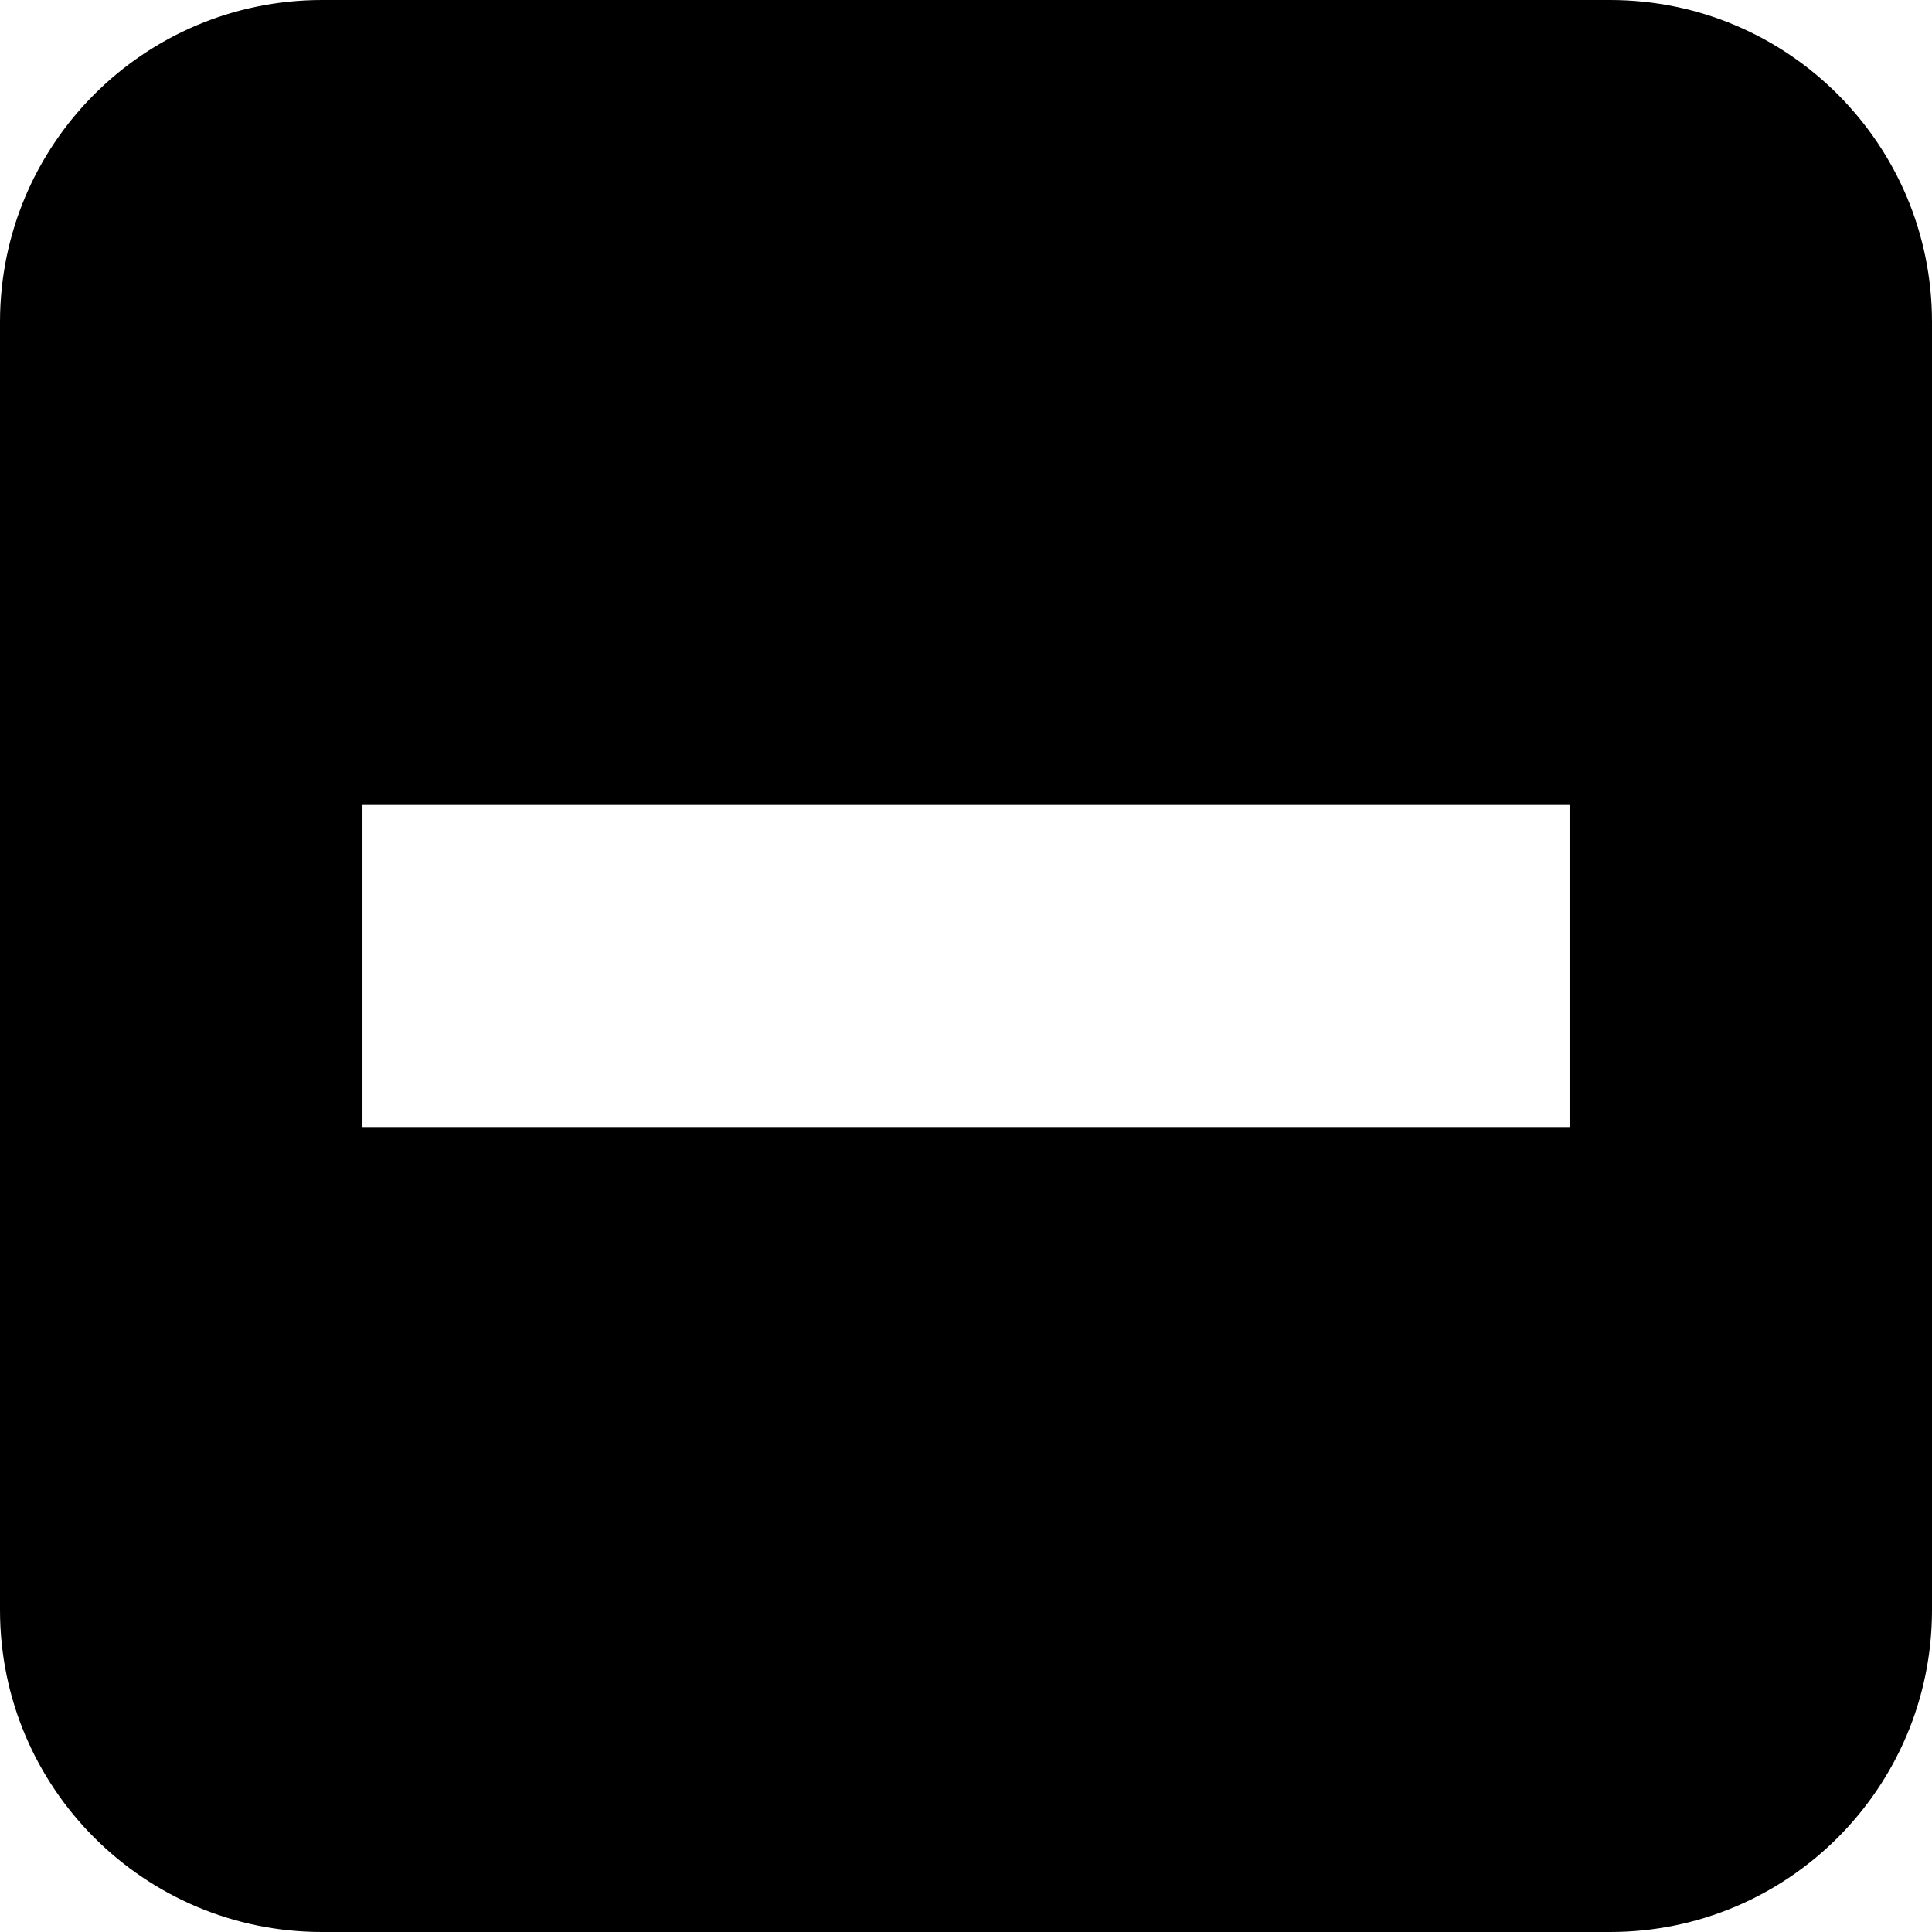 <svg width="18" height="18" viewBox="0 0 18 18" fill="none" xmlns="http://www.w3.org/2000/svg">
<path fill-rule="evenodd" clip-rule="evenodd" d="M0 3C0 1.343 1.343 0 3 0H15C16.657 0 18 1.343 18 3V15C18 16.657 16.657 18 15 18H3C1.343 18 0 16.657 0 15V3ZM14.623 7.5H3.377V10.5H14.623V7.5Z" fill="black"/>
</svg>
